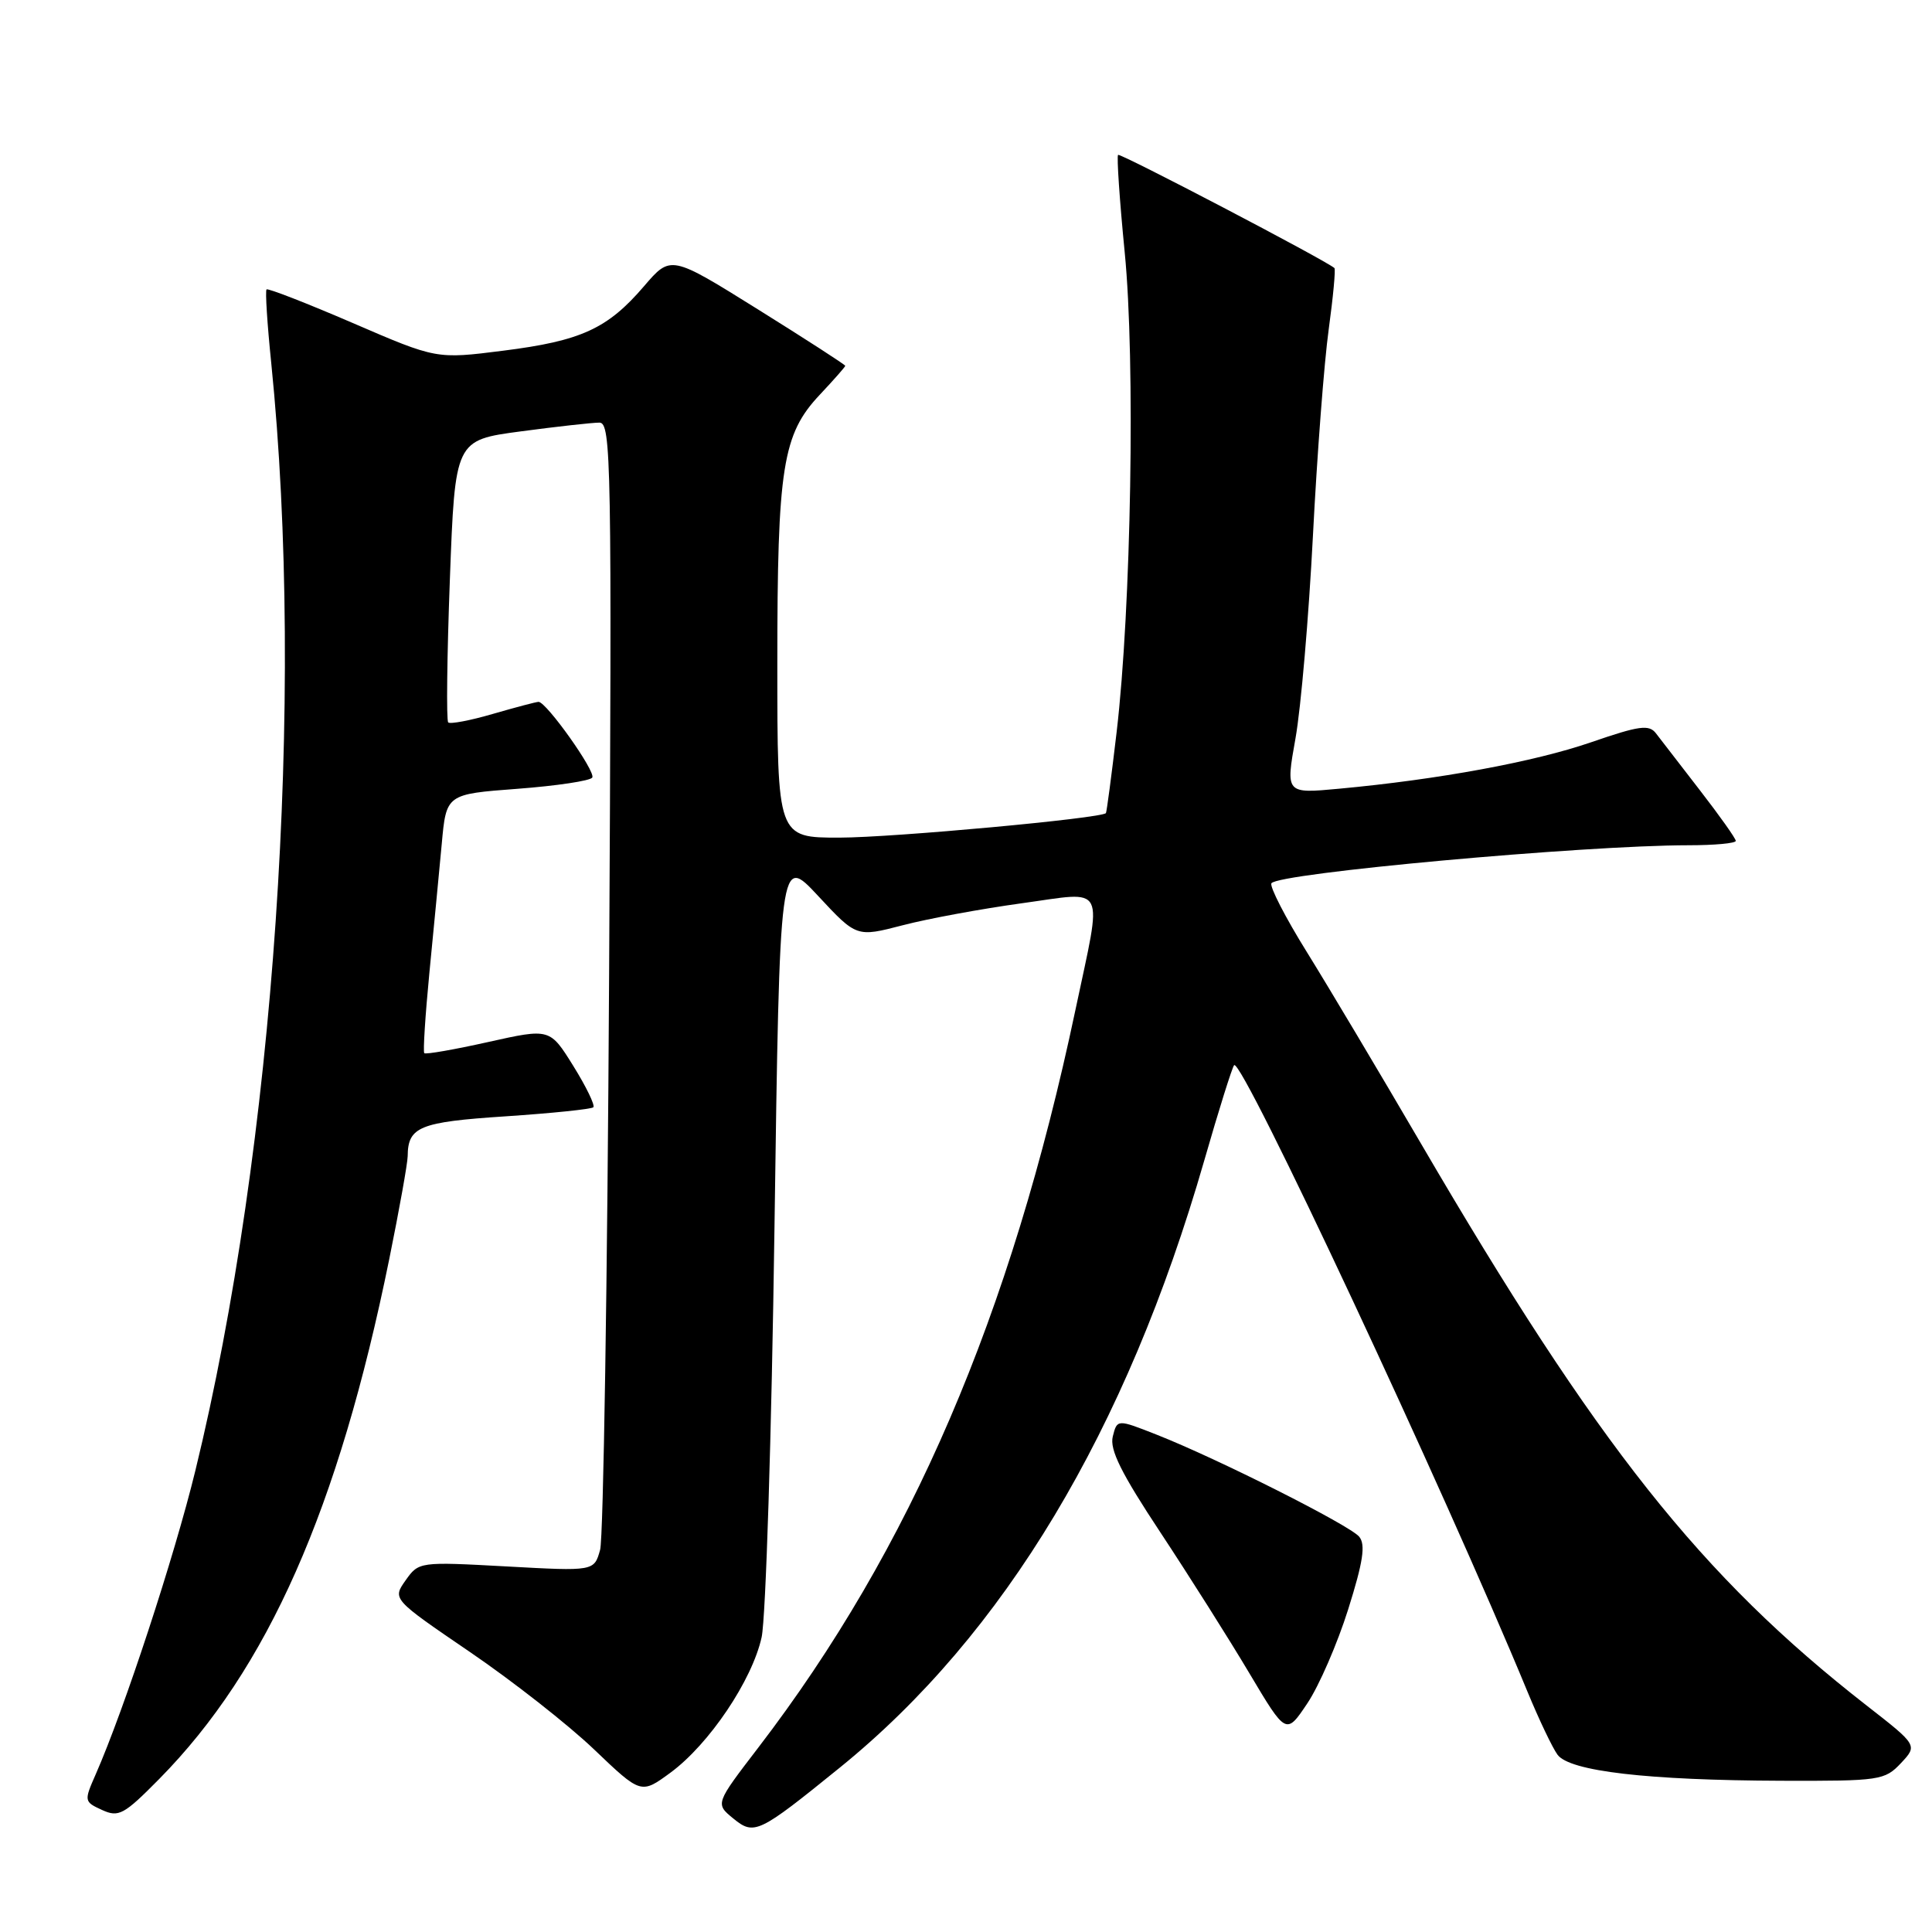 <?xml version="1.0" encoding="UTF-8" standalone="no"?>
<!DOCTYPE svg PUBLIC "-//W3C//DTD SVG 1.1//EN" "http://www.w3.org/Graphics/SVG/1.1/DTD/svg11.dtd" >
<svg xmlns="http://www.w3.org/2000/svg" xmlns:xlink="http://www.w3.org/1999/xlink" version="1.1" viewBox="0 0 256 256">
 <g >
 <path fill="currentColor"
d=" M 111.29 234.21 C 133.07 216.56 149.25 189.60 159.56 153.81 C 161.49 147.09 163.28 141.39 163.53 141.14 C 164.55 140.12 191.28 197.23 202.40 224.16 C 203.91 227.82 205.70 231.58 206.38 232.51 C 207.99 234.70 218.29 235.90 236.08 235.96 C 249.09 236.00 249.74 235.90 251.88 233.63 C 254.10 231.26 254.10 231.26 247.30 225.96 C 225.38 208.86 211.65 191.54 188.27 151.50 C 182.81 142.15 176.02 130.75 173.17 126.16 C 170.32 121.58 168.21 117.47 168.47 117.04 C 169.30 115.70 209.79 112.01 223.75 112.00 C 227.19 112.00 230.00 111.74 230.00 111.42 C 230.00 111.11 227.86 108.09 225.25 104.72 C 222.64 101.35 220.02 97.96 219.43 97.18 C 218.51 95.97 217.22 96.15 210.84 98.35 C 203.30 100.95 190.61 103.29 177.42 104.51 C 170.35 105.17 170.35 105.17 171.66 97.83 C 172.38 93.80 173.42 81.72 173.97 71.00 C 174.52 60.27 175.46 47.97 176.06 43.65 C 176.65 39.34 176.99 35.68 176.82 35.52 C 175.66 34.49 148.43 20.25 148.15 20.52 C 147.96 20.71 148.35 26.53 149.03 33.44 C 150.45 47.81 149.89 80.58 147.96 97.00 C 147.28 102.78 146.64 107.61 146.54 107.74 C 146.01 108.43 118.34 110.98 111.25 110.99 C 103.00 111.00 103.00 111.00 103.00 87.94 C 103.00 61.87 103.69 57.54 108.64 52.29 C 110.49 50.32 112.00 48.61 112.00 48.47 C 112.00 48.33 106.80 44.97 100.44 41.00 C 88.88 33.79 88.88 33.79 85.34 37.92 C 80.51 43.56 77.00 45.17 66.67 46.47 C 57.83 47.59 57.83 47.59 46.74 42.80 C 40.64 40.17 35.50 38.17 35.32 38.35 C 35.13 38.53 35.41 42.92 35.94 48.09 C 40.44 92.50 36.36 151.99 25.88 194.89 C 23.09 206.31 16.47 226.48 12.68 235.11 C 11.12 238.65 11.14 238.74 13.52 239.83 C 15.73 240.84 16.42 240.46 21.10 235.72 C 35.46 221.16 44.84 199.97 51.58 166.83 C 52.91 160.27 54.01 154.13 54.02 153.20 C 54.05 149.29 55.59 148.67 66.99 147.92 C 73.13 147.51 78.36 146.97 78.62 146.72 C 78.87 146.46 77.68 144.00 75.97 141.25 C 72.86 136.25 72.86 136.25 64.70 138.07 C 60.22 139.07 56.40 139.74 56.22 139.55 C 56.04 139.37 56.35 134.56 56.90 128.86 C 57.46 123.16 58.19 115.51 58.53 111.86 C 59.13 105.23 59.13 105.23 68.57 104.52 C 73.75 104.13 78.22 103.46 78.48 103.03 C 78.97 102.25 72.40 93.00 71.36 93.00 C 71.06 93.00 68.34 93.72 65.33 94.59 C 62.32 95.47 59.64 95.98 59.39 95.72 C 59.13 95.46 59.23 86.94 59.61 76.79 C 60.30 58.32 60.30 58.32 69.01 57.16 C 73.80 56.52 78.49 56.00 79.42 56.00 C 80.99 56.00 81.08 60.98 80.71 129.25 C 80.49 169.54 79.95 203.78 79.52 205.35 C 78.73 208.20 78.73 208.20 67.11 207.56 C 55.56 206.93 55.49 206.94 53.74 209.41 C 51.99 211.89 51.99 211.89 62.24 218.88 C 67.88 222.72 75.30 228.54 78.72 231.81 C 84.94 237.75 84.94 237.75 88.85 234.88 C 93.97 231.11 99.67 222.64 100.92 216.94 C 101.47 214.43 102.24 190.07 102.62 162.81 C 103.32 113.25 103.32 113.25 108.41 118.72 C 113.50 124.19 113.50 124.19 119.62 122.60 C 122.99 121.72 130.08 120.42 135.37 119.69 C 146.78 118.13 146.10 116.77 142.50 133.82 C 133.95 174.31 120.67 205.21 100.49 231.55 C 94.78 239.00 94.78 239.00 97.14 240.94 C 99.94 243.23 100.48 242.97 111.29 234.21 Z  M 178.64 213.25 C 180.62 206.96 180.97 204.67 180.10 203.62 C 178.84 202.10 161.34 193.28 153.26 190.10 C 148.03 188.04 148.03 188.04 147.45 190.34 C 147.01 192.08 148.57 195.21 153.77 203.07 C 157.56 208.81 162.86 217.19 165.54 221.70 C 170.42 229.90 170.42 229.90 173.23 225.70 C 174.78 223.39 177.21 217.79 178.64 213.25 Z "/>
</g>
</svg>